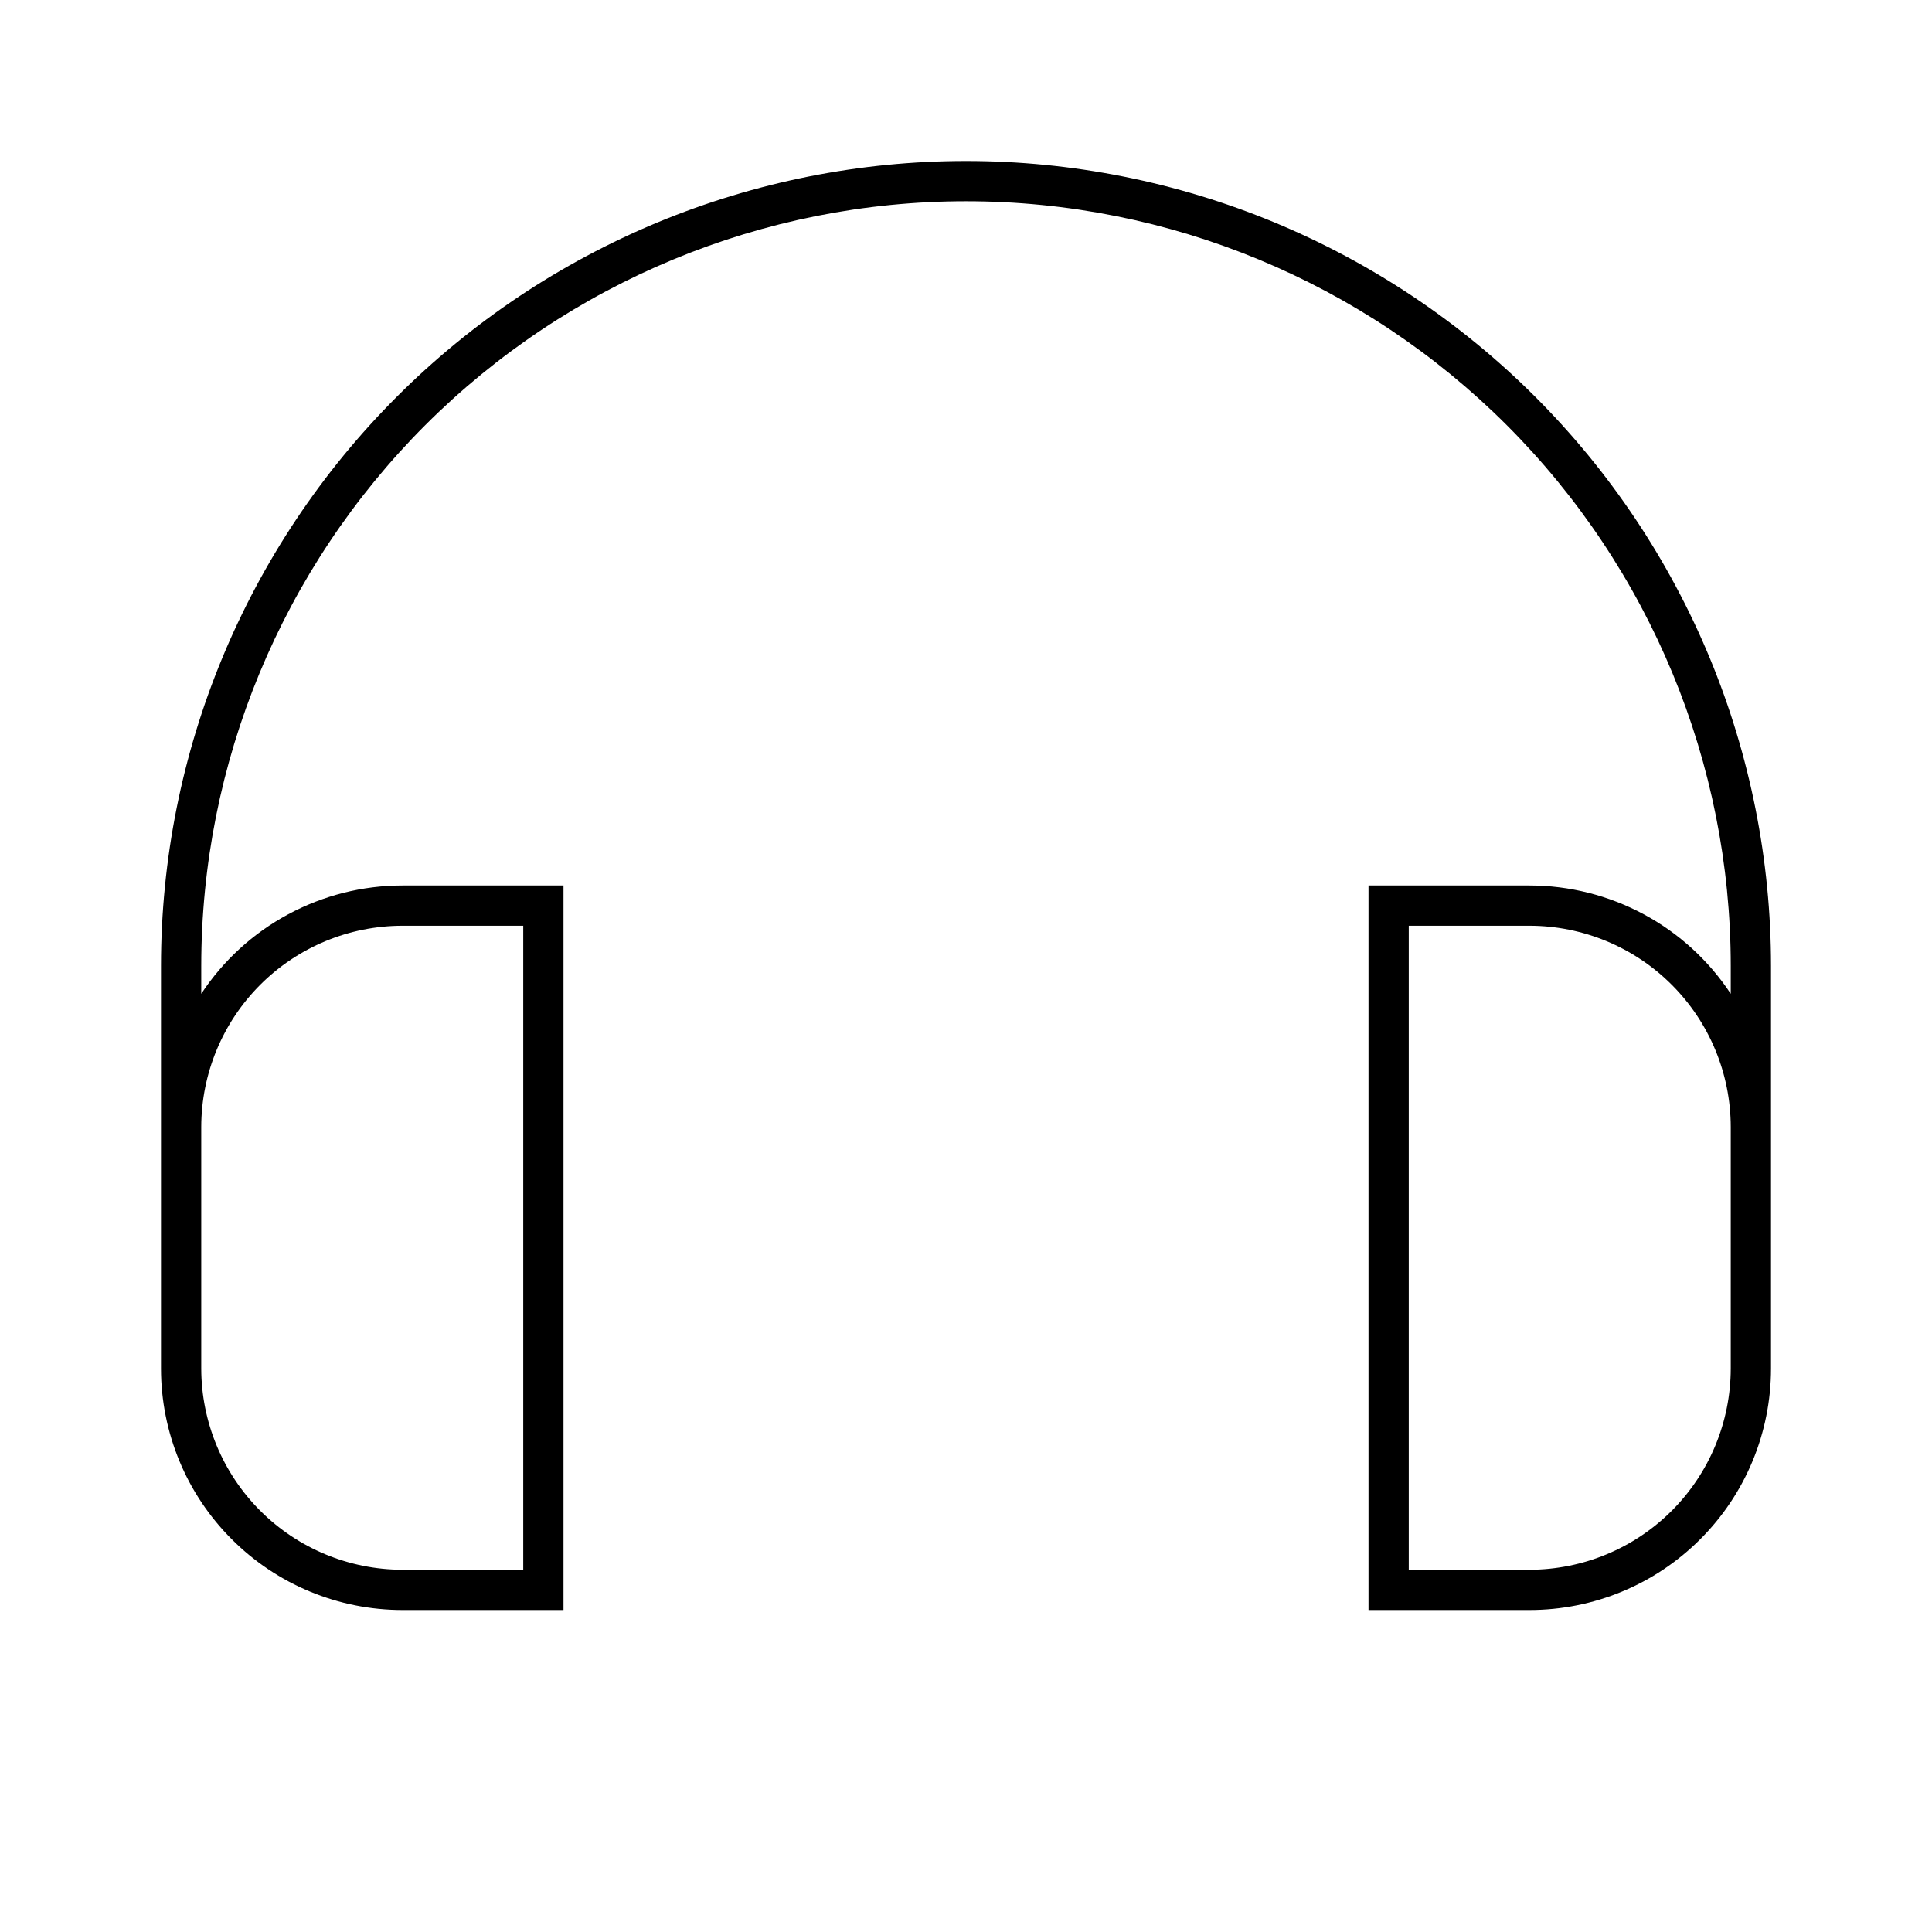<svg width="24" height="24" viewBox="0 0 24 24" fill="none" xmlns="http://www.w3.org/2000/svg">
<path d="M12 2C10.687 2 9.386 2.259 8.173 2.761C6.96 3.264 5.858 4 4.929 4.929C3.054 6.804 2 9.348 2 12V17C2 17.796 2.316 18.559 2.879 19.121C3.441 19.684 4.204 20 5 20H7V11H5C4.505 11 4.017 11.123 3.58 11.358C3.144 11.592 2.773 11.932 2.5 12.345V12C2.5 9.48 3.501 7.064 5.282 5.282C7.064 3.501 9.48 2.5 12 2.5C14.52 2.5 16.936 3.501 18.718 5.282C20.499 7.064 21.5 9.48 21.5 12V12.345C21.227 11.932 20.856 11.592 20.42 11.358C19.983 11.123 19.495 11 19 11H17V20H19C19.796 20 20.559 19.684 21.121 19.121C21.684 18.559 22 17.796 22 17V12C22 10.687 21.741 9.386 21.239 8.173C20.736 6.96 20 5.858 19.071 4.929C18.142 4 17.04 3.264 15.827 2.761C14.614 2.259 13.313 2 12 2ZM5 11.5H6.5V19.5H5C4.337 19.499 3.702 19.236 3.233 18.767C2.764 18.298 2.501 17.663 2.5 17V14C2.501 13.337 2.764 12.702 3.233 12.233C3.702 11.764 4.337 11.501 5 11.5ZM21.5 17C21.499 17.663 21.236 18.298 20.767 18.767C20.298 19.236 19.663 19.499 19 19.5H17.5V11.5H19C19.663 11.501 20.298 11.764 20.767 12.233C21.236 12.702 21.499 13.337 21.5 14V17Z" fill="black"/>
</svg>
